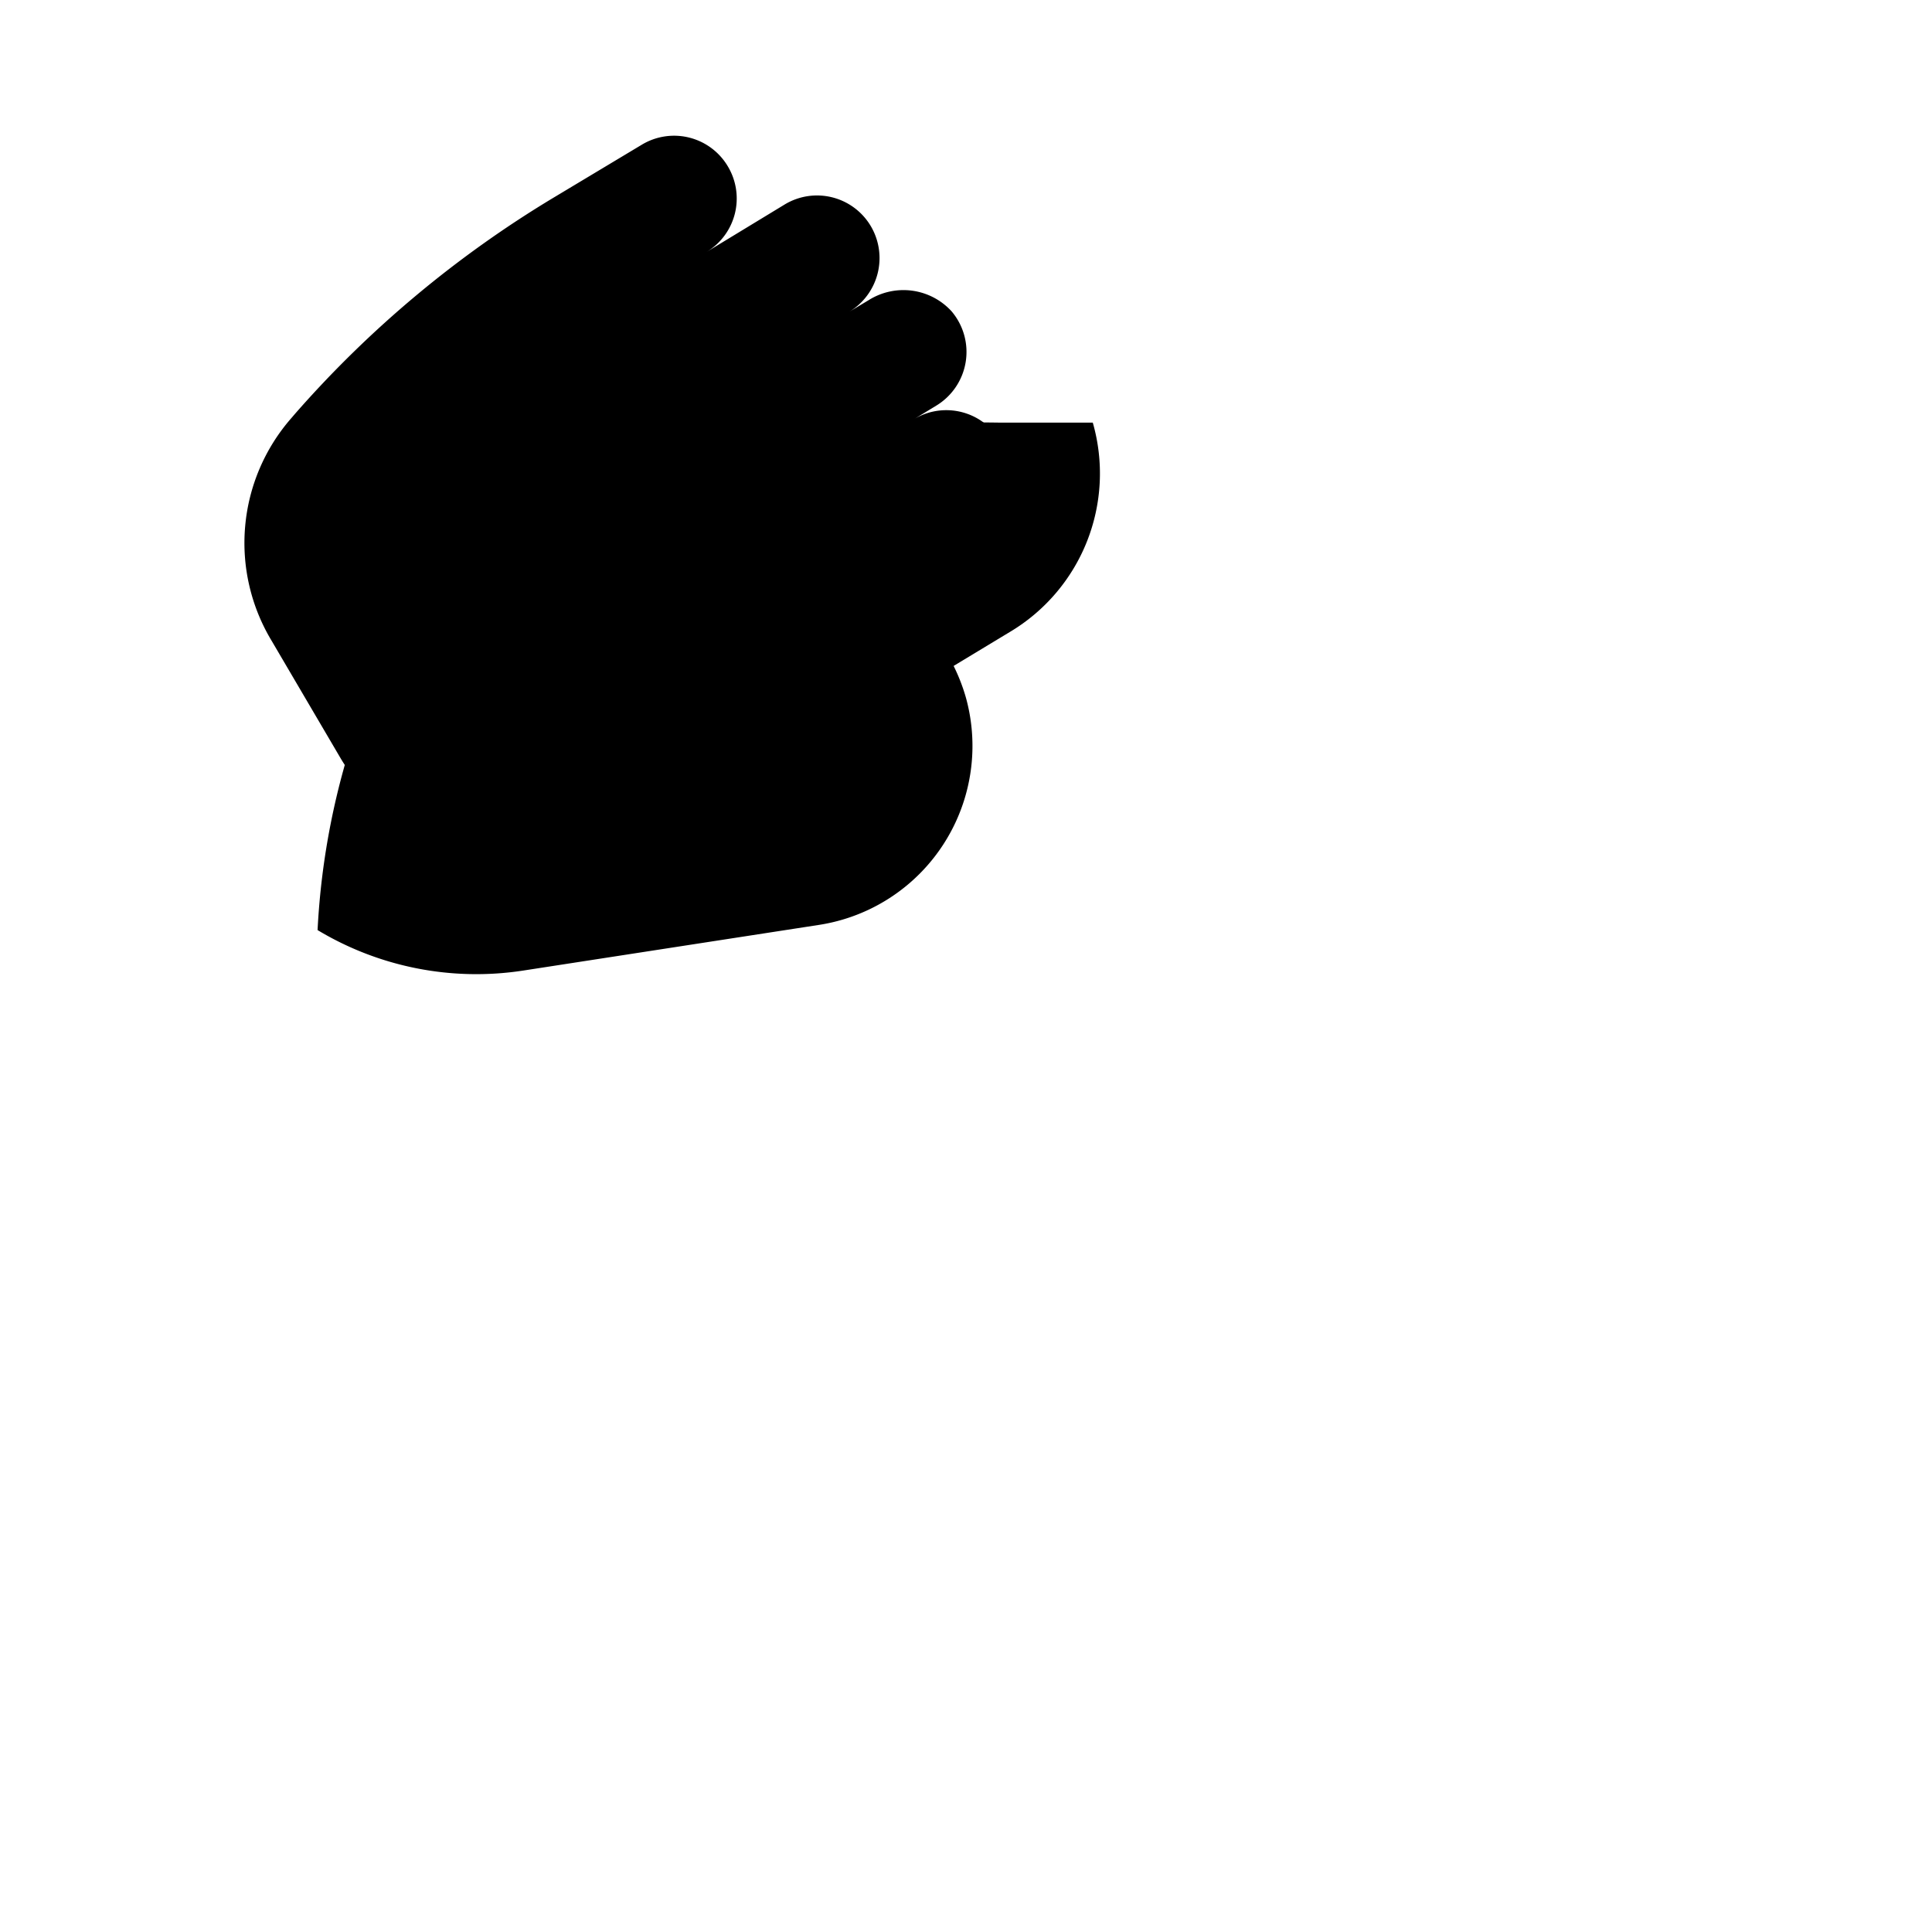 <svg xmlns="http://www.w3.org/2000/svg" viewBox="0 0 64 64">
  <g data-z="5" data-part="hat">
    <path class="cls-shadow"
      d="M36.2,14c-1,0-2.05,0-3.07,0h0c-8.48-.12-17.93,1-21.22,9.81a24.59,24.59,0,0,0-1.39,7,10.2,10.2,0,0,0,6.82,1.34l9.78-1.51A6,6,0,0,0,32,23.12a6.13,6.13,0,0,0-.41-1.06l1.87-1.13A6.11,6.11,0,0,0,36.2,14Z" />
    <path class="cls-skin"
      d="M24.11,5.51h0a2.07,2.07,0,0,1-.71,2.84L26,6.77a2.07,2.07,0,0,1,2.84.71h0a2.08,2.08,0,0,1-.71,2.85l.65-.39a2.16,2.16,0,0,1,2.74.37,2.08,2.08,0,0,1-.51,3.13l-.74.45a2.07,2.07,0,0,1,3,1,2.15,2.15,0,0,1-1,2.59l-8.16,4.9,3.17.38a2,2,0,0,1,1.73,1.4,2,2,0,0,1-1.58,2.46l-9.78,1.51a6.3,6.3,0,0,1-6.36-3L9,21.23a6.28,6.28,0,0,1,.66-7.39l.12-.14a36.13,36.13,0,0,1,8.57-7.16l2.9-1.74A2.07,2.07,0,0,1,24.11,5.51Z" />
  </g>
</svg>
